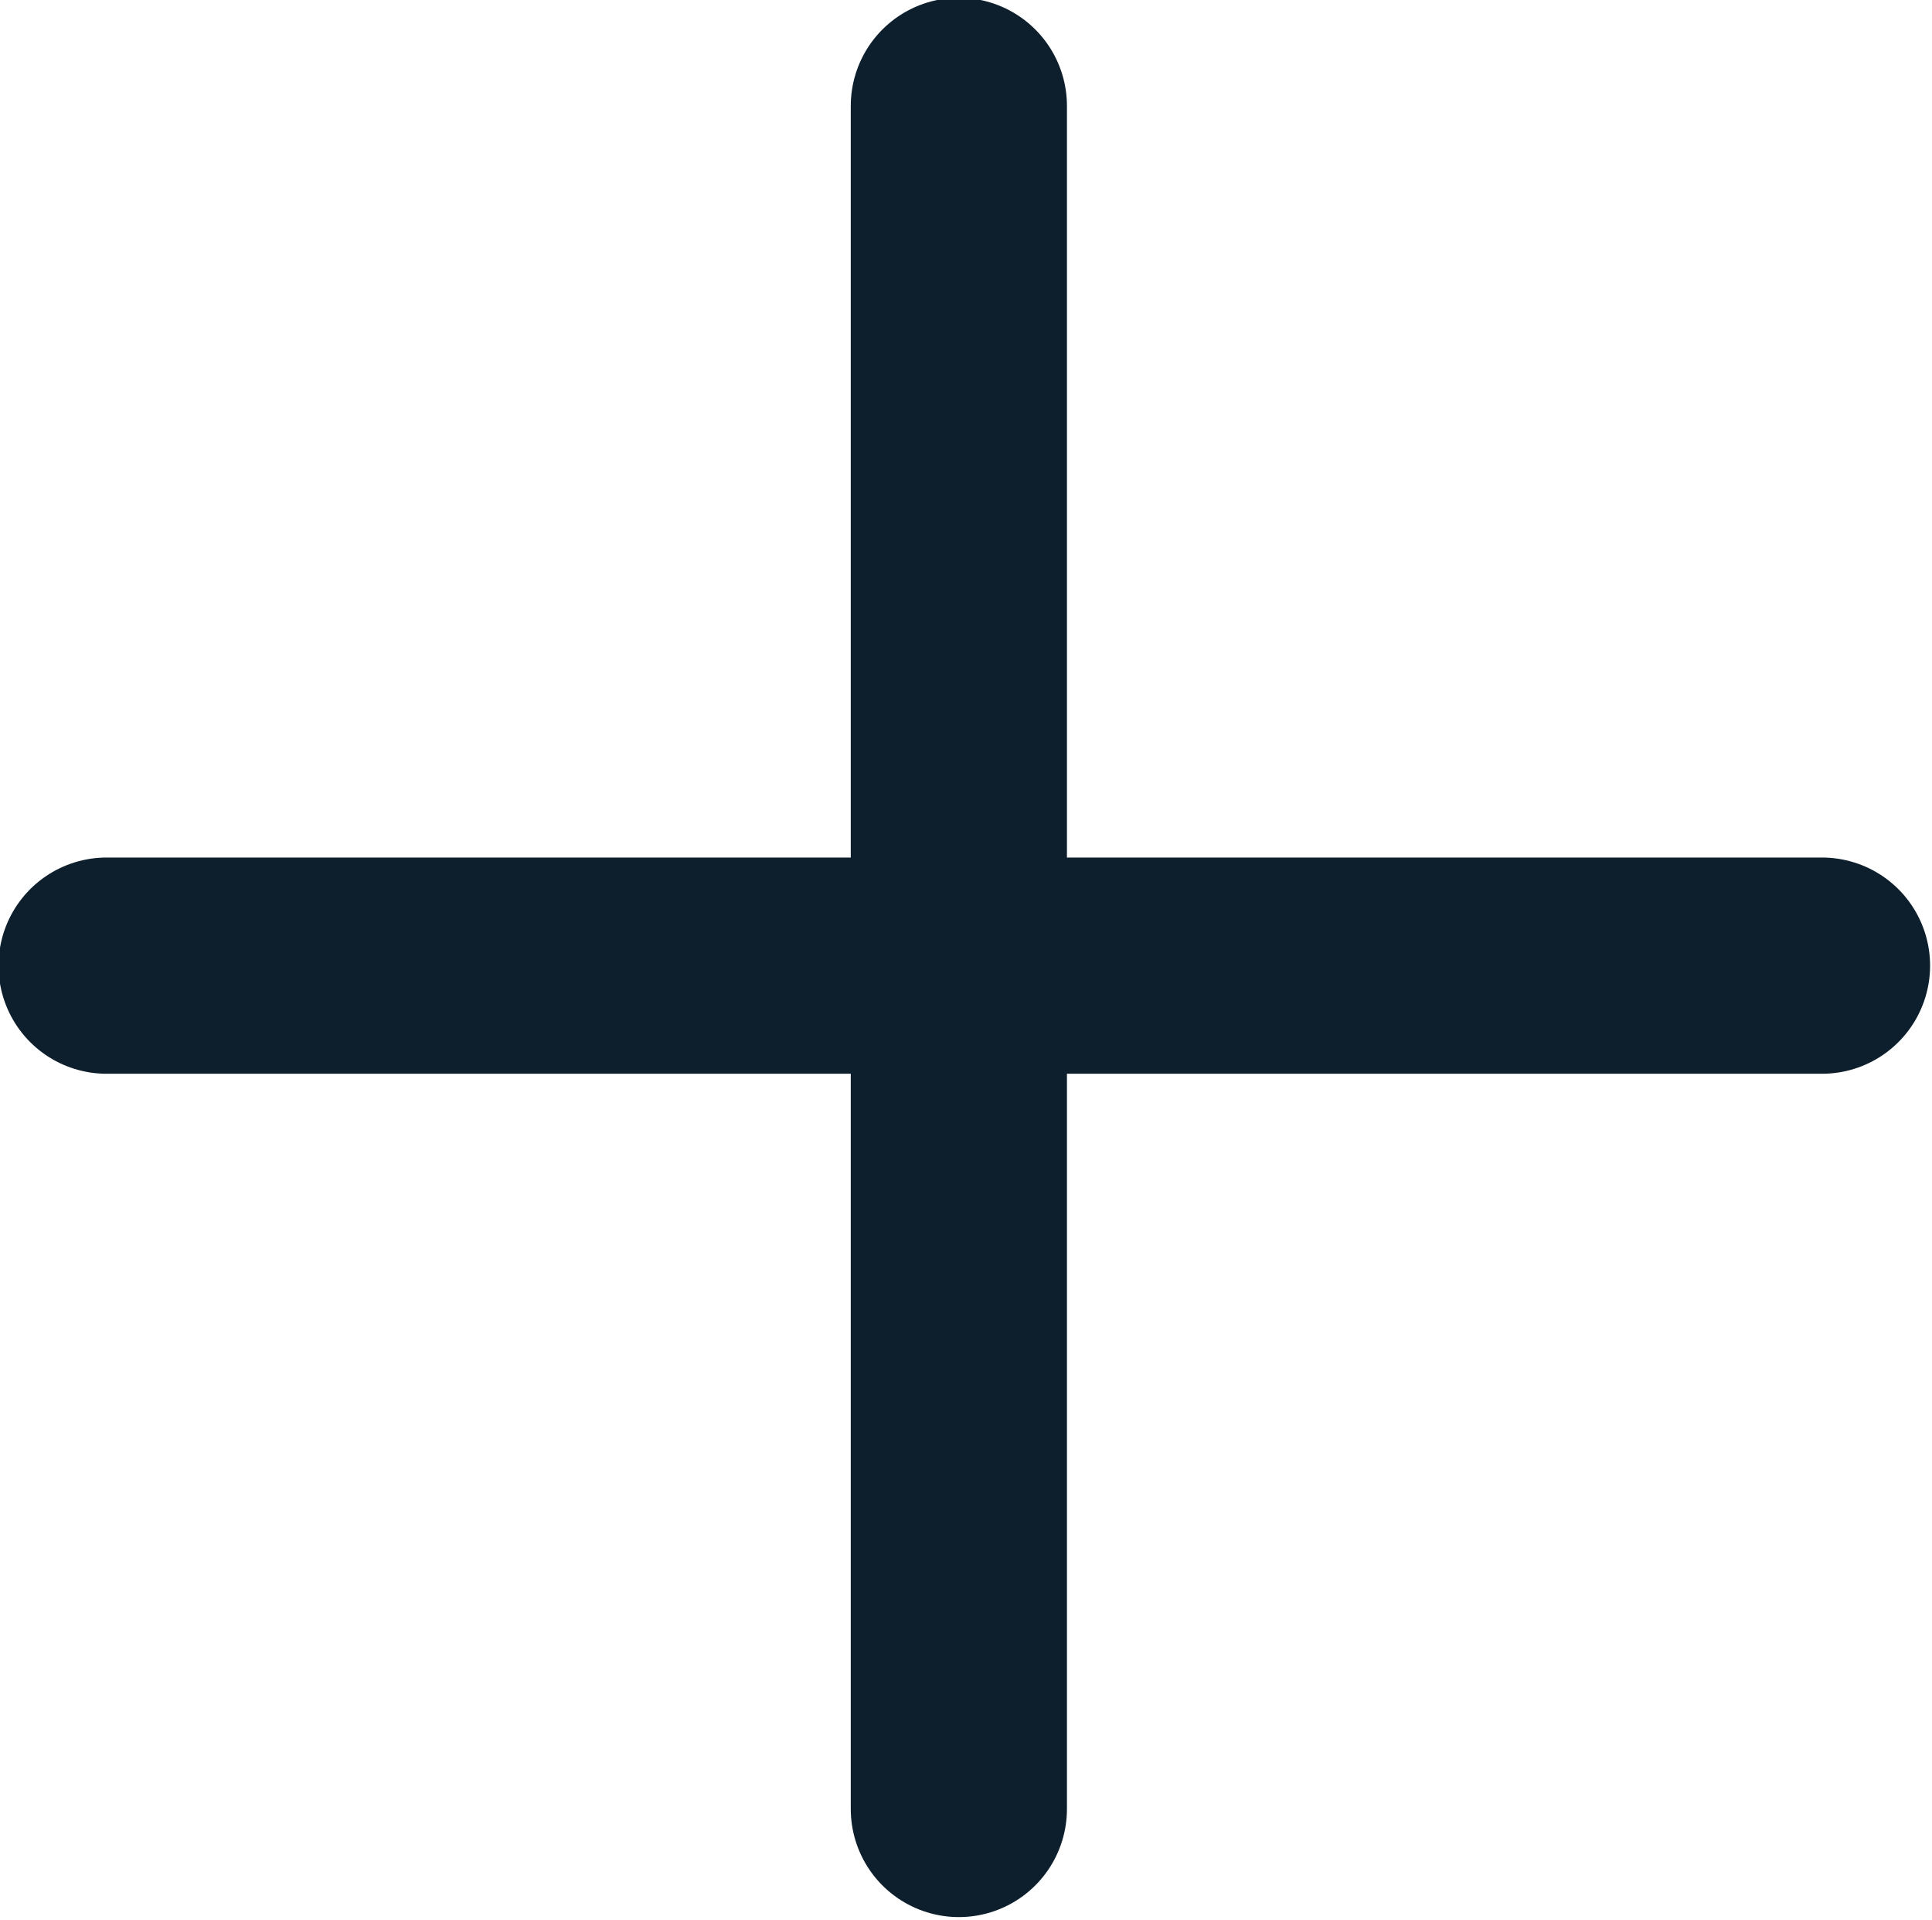 <?xml version="1.0" encoding="UTF-8" standalone="no"?>
<!-- Created with Inkscape (http://www.inkscape.org/) -->

<svg
   width="50mm"
   height="49.671mm"
   viewBox="0 0 50 49.671"
   version="1.1"
   id="svg1"
   inkscape:version="1.4.2 (f4327f4, 2025-05-13)"
   sodipodi:docname="Ajouter.svg"
   xmlns:inkscape="http://www.inkscape.org/namespaces/inkscape"
   xmlns:sodipodi="http://sodipodi.sourceforge.net/DTD/sodipodi-0.dtd"
   xmlns="http://www.w3.org/2000/svg"
   xmlns:svg="http://www.w3.org/2000/svg">
  <sodipodi:namedview
     id="namedview1"
     pagecolor="#ffffff"
     bordercolor="#666666"
     borderopacity="1.0"
     inkscape:showpageshadow="2"
     inkscape:pageopacity="0.0"
     inkscape:pagecheckerboard="0"
     inkscape:deskcolor="#d1d1d1"
     inkscape:document-units="mm"
     inkscape:zoom="2.9041807"
     inkscape:cx="50.100189"
     inkscape:cy="92.797257"
     inkscape:window-width="1920"
     inkscape:window-height="1017"
     inkscape:window-x="-8"
     inkscape:window-y="-8"
     inkscape:window-maximized="1"
     inkscape:current-layer="layer1" />
  <defs
     id="defs1" />
  <g
     inkscape:label="Calque 1"
     inkscape:groupmode="layer"
     id="layer1"
     transform="translate(-228.6,-98.16)">
    <g
       id="g10"
       inkscape:label="+"
       transform="matrix(2.011,0,0,2.011,-0.168,-230.233)"
       style="fill:#0d9d2d;fill-opacity:0;stroke-width:2.782;stroke-dasharray:none;stroke:#0d1f2d;stroke-opacity:1">
      <path
         style="fill:#0d9d2d;fill-opacity:0;stroke:#0d1f2d;stroke-width:2.782;stroke-linecap:round;stroke-linejoin:miter;stroke-dasharray:none;stroke-opacity:1"
         d="m 115.13,175.723 h 22.076"
         id="path8" />
      <path
         style="fill:#0d9d2d;fill-opacity:0;stroke:#0d1f2d;stroke-width:2.782;stroke-linecap:round;stroke-linejoin:miter;stroke-dasharray:none;stroke-opacity:1"
         d="m 126.098,164.661 v 21.913"
         id="path9" />
    </g>
  </g>
</svg>
